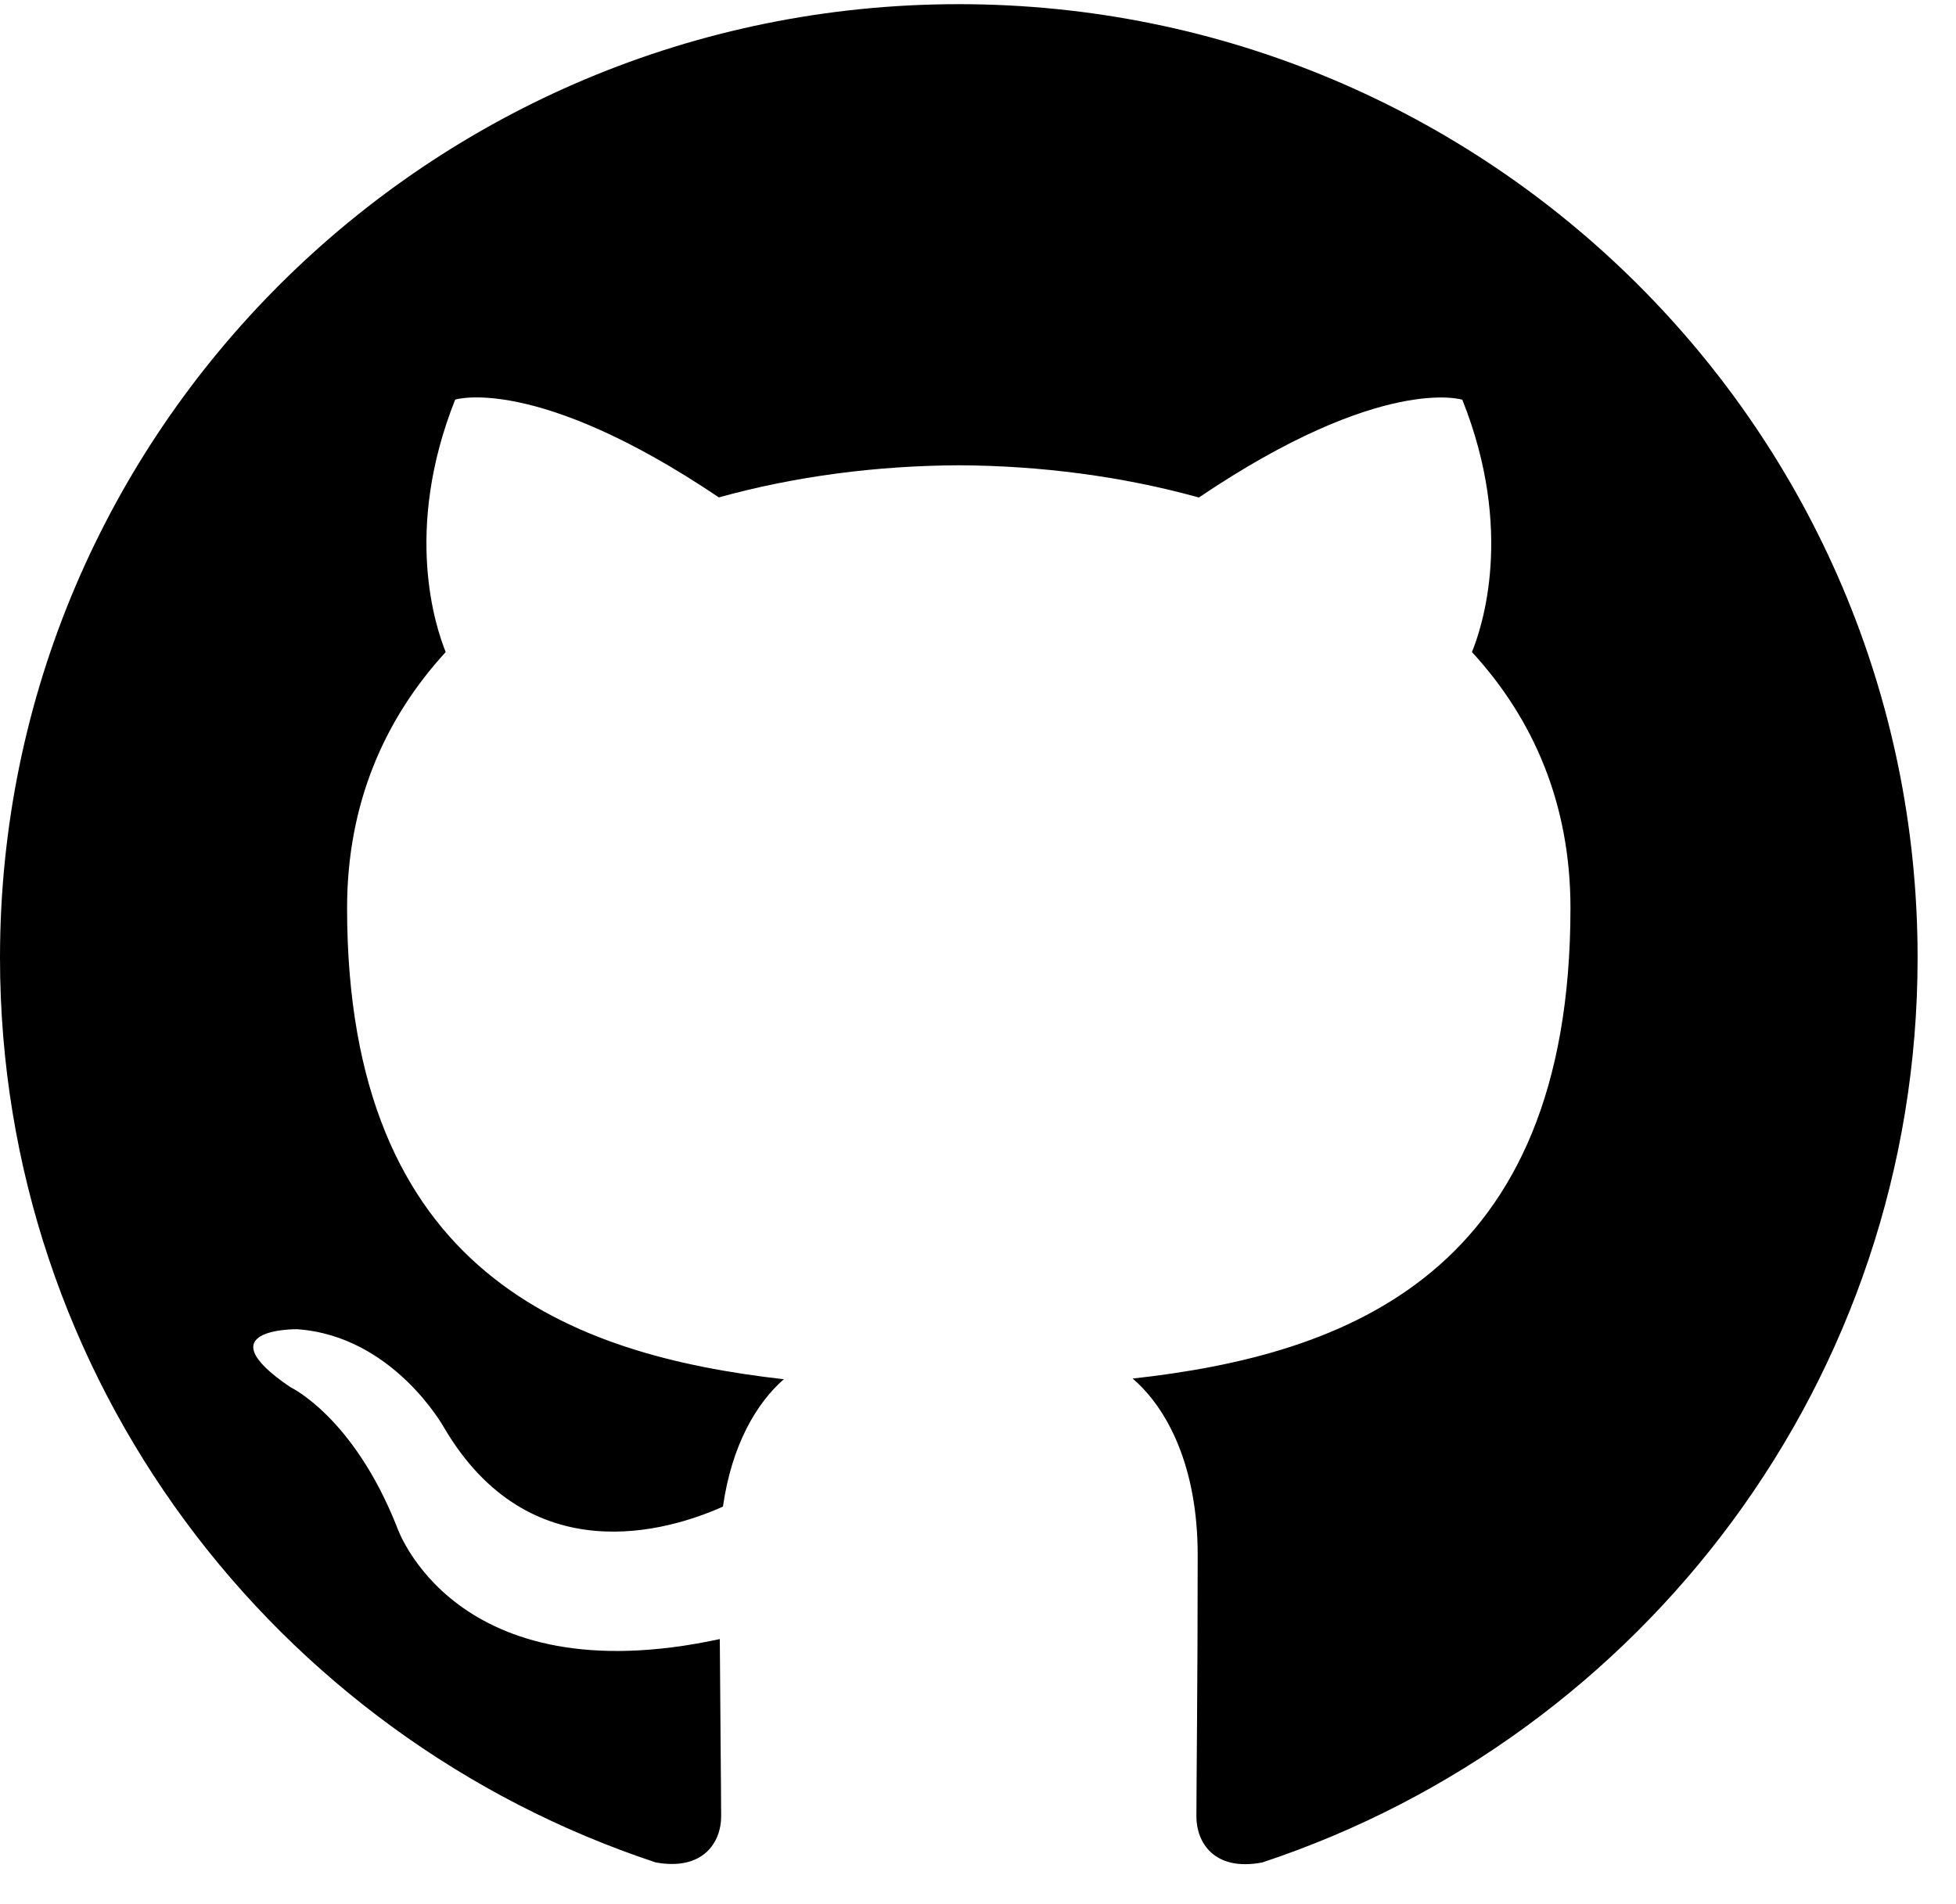 <svg class="fill-current inline-icon" viewBox="0 0 38 37" version="1.1" xmlns="http://www.w3.org/2000/svg" xmlns:xlink="http://www.w3.org/1999/xlink">
    <path transform="translate(-452, -4786)" d="M470.627,4786.081 C460.34,4786.081 452,4794.377 452,4804.609 C452,4812.796 457.337,4819.739 464.739,4822.189 C465.67,4822.358 466.01,4821.786 466.01,4821.298 C466.01,4820.857 465.993,4819.396 465.984,4817.849 C460.804,4818.968 459.709,4815.664 459.709,4815.664 C458.861,4813.524 457.641,4812.954 457.641,4812.954 C455.948,4811.805 457.77,4811.828 457.77,4811.828 C459.64,4811.957 460.625,4813.737 460.625,4813.737 C462.287,4816.568 464.986,4815.75 466.045,4815.275 C466.215,4814.081 466.697,4813.262 467.228,4812.8 C463.093,4812.332 458.743,4810.742 458.743,4803.643 C458.743,4801.618 459.47,4799.967 460.659,4798.67 C460.469,4798.2 459.828,4796.315 460.843,4793.765 C460.843,4793.765 462.405,4793.267 465.966,4795.665 C467.451,4795.252 469.043,4795.048 470.627,4795.041 C472.21,4795.048 473.804,4795.254 475.291,4795.667 C478.845,4793.267 480.409,4793.767 480.409,4793.767 C481.428,4796.319 480.787,4798.202 480.596,4798.67 C481.789,4799.967 482.51,4801.619 482.51,4803.643 C482.51,4810.76 478.154,4812.328 474.004,4812.787 C474.675,4813.361 475.268,4814.488 475.268,4816.216 C475.268,4818.692 475.243,4820.689 475.243,4821.3 C475.243,4821.793 475.582,4822.37 476.525,4822.189 C483.922,4819.735 489.254,4812.791 489.254,4804.609 C489.254,4794.377 480.914,4786.081 470.627,4786.081 Z">
    </path>
</svg>